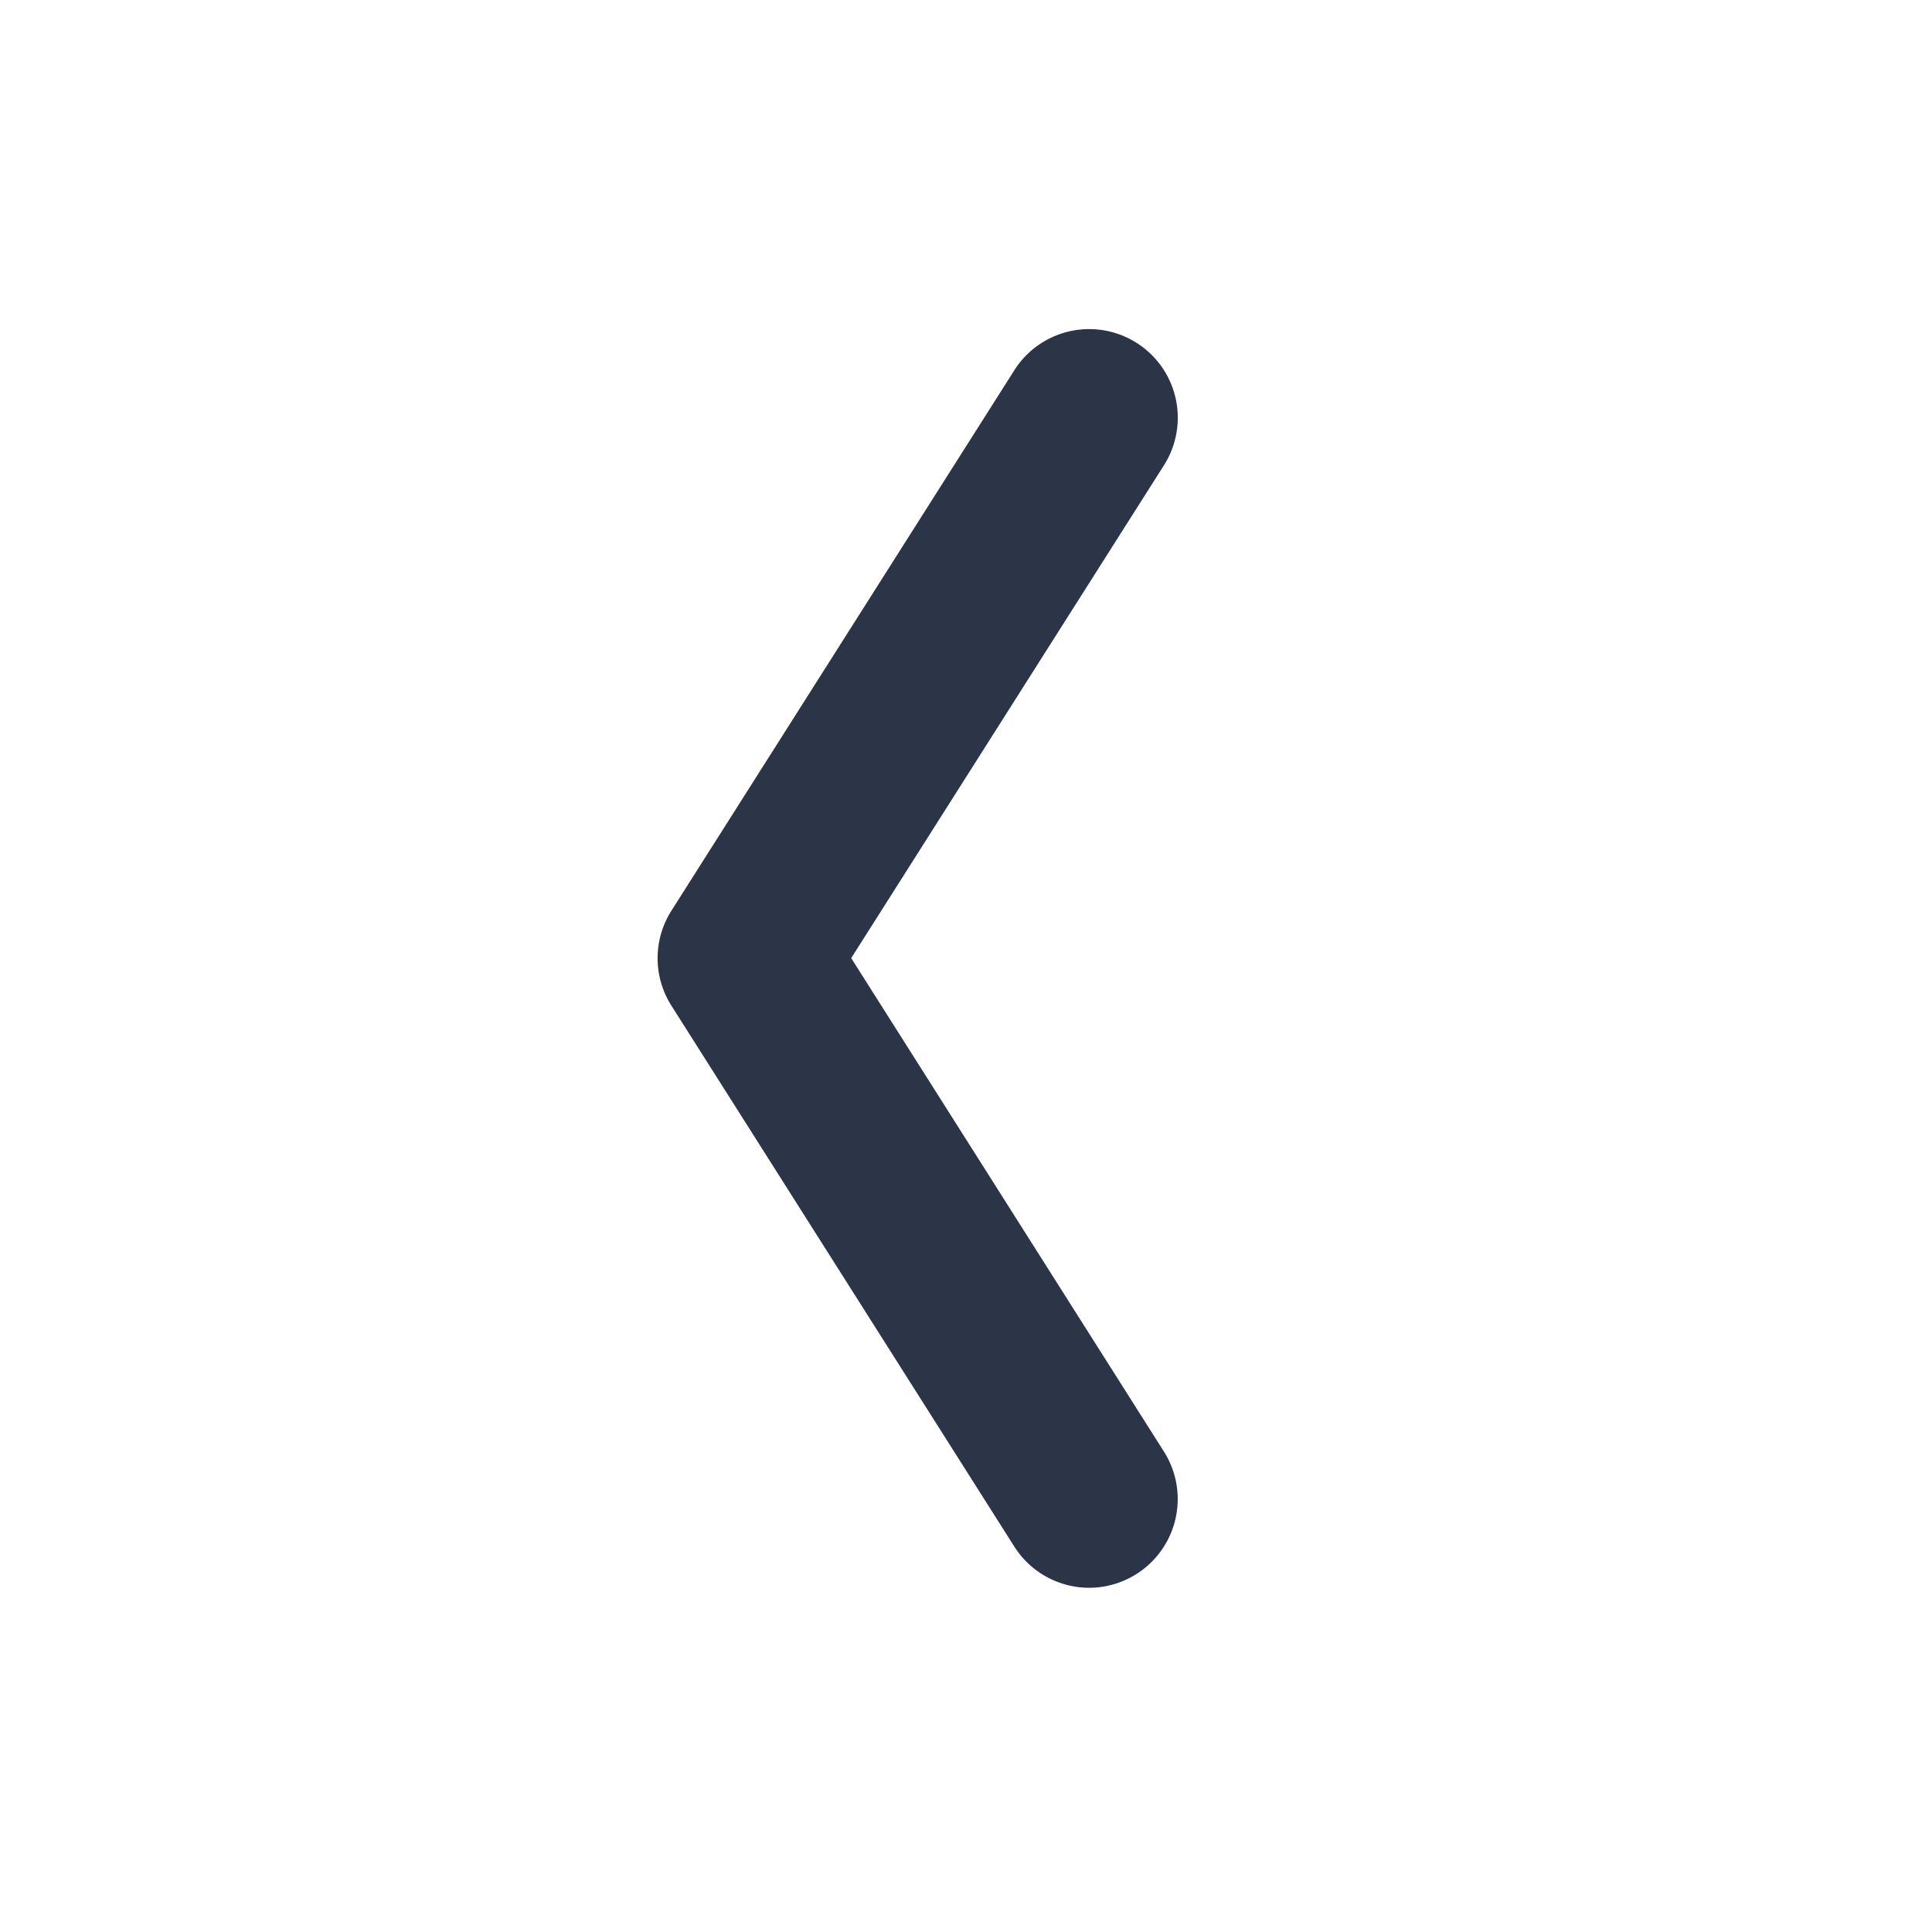 <svg id="iconarrow" class="icon" xmlns="http://www.w3.org/2000/svg" viewBox="0 0 120 120"><path d="M67.65,98.62A5.51,5.51,0,0,1,63,96.06L41.7,62.46a5.5,5.5,0,0,1,0-5.89L63,23a5.5,5.5,0,1,1,9.3,5.89L52.87,59.51,72.3,90.17a5.51,5.51,0,0,1-4.65,8.45Z" style="fill:#2b3547"/></svg>
